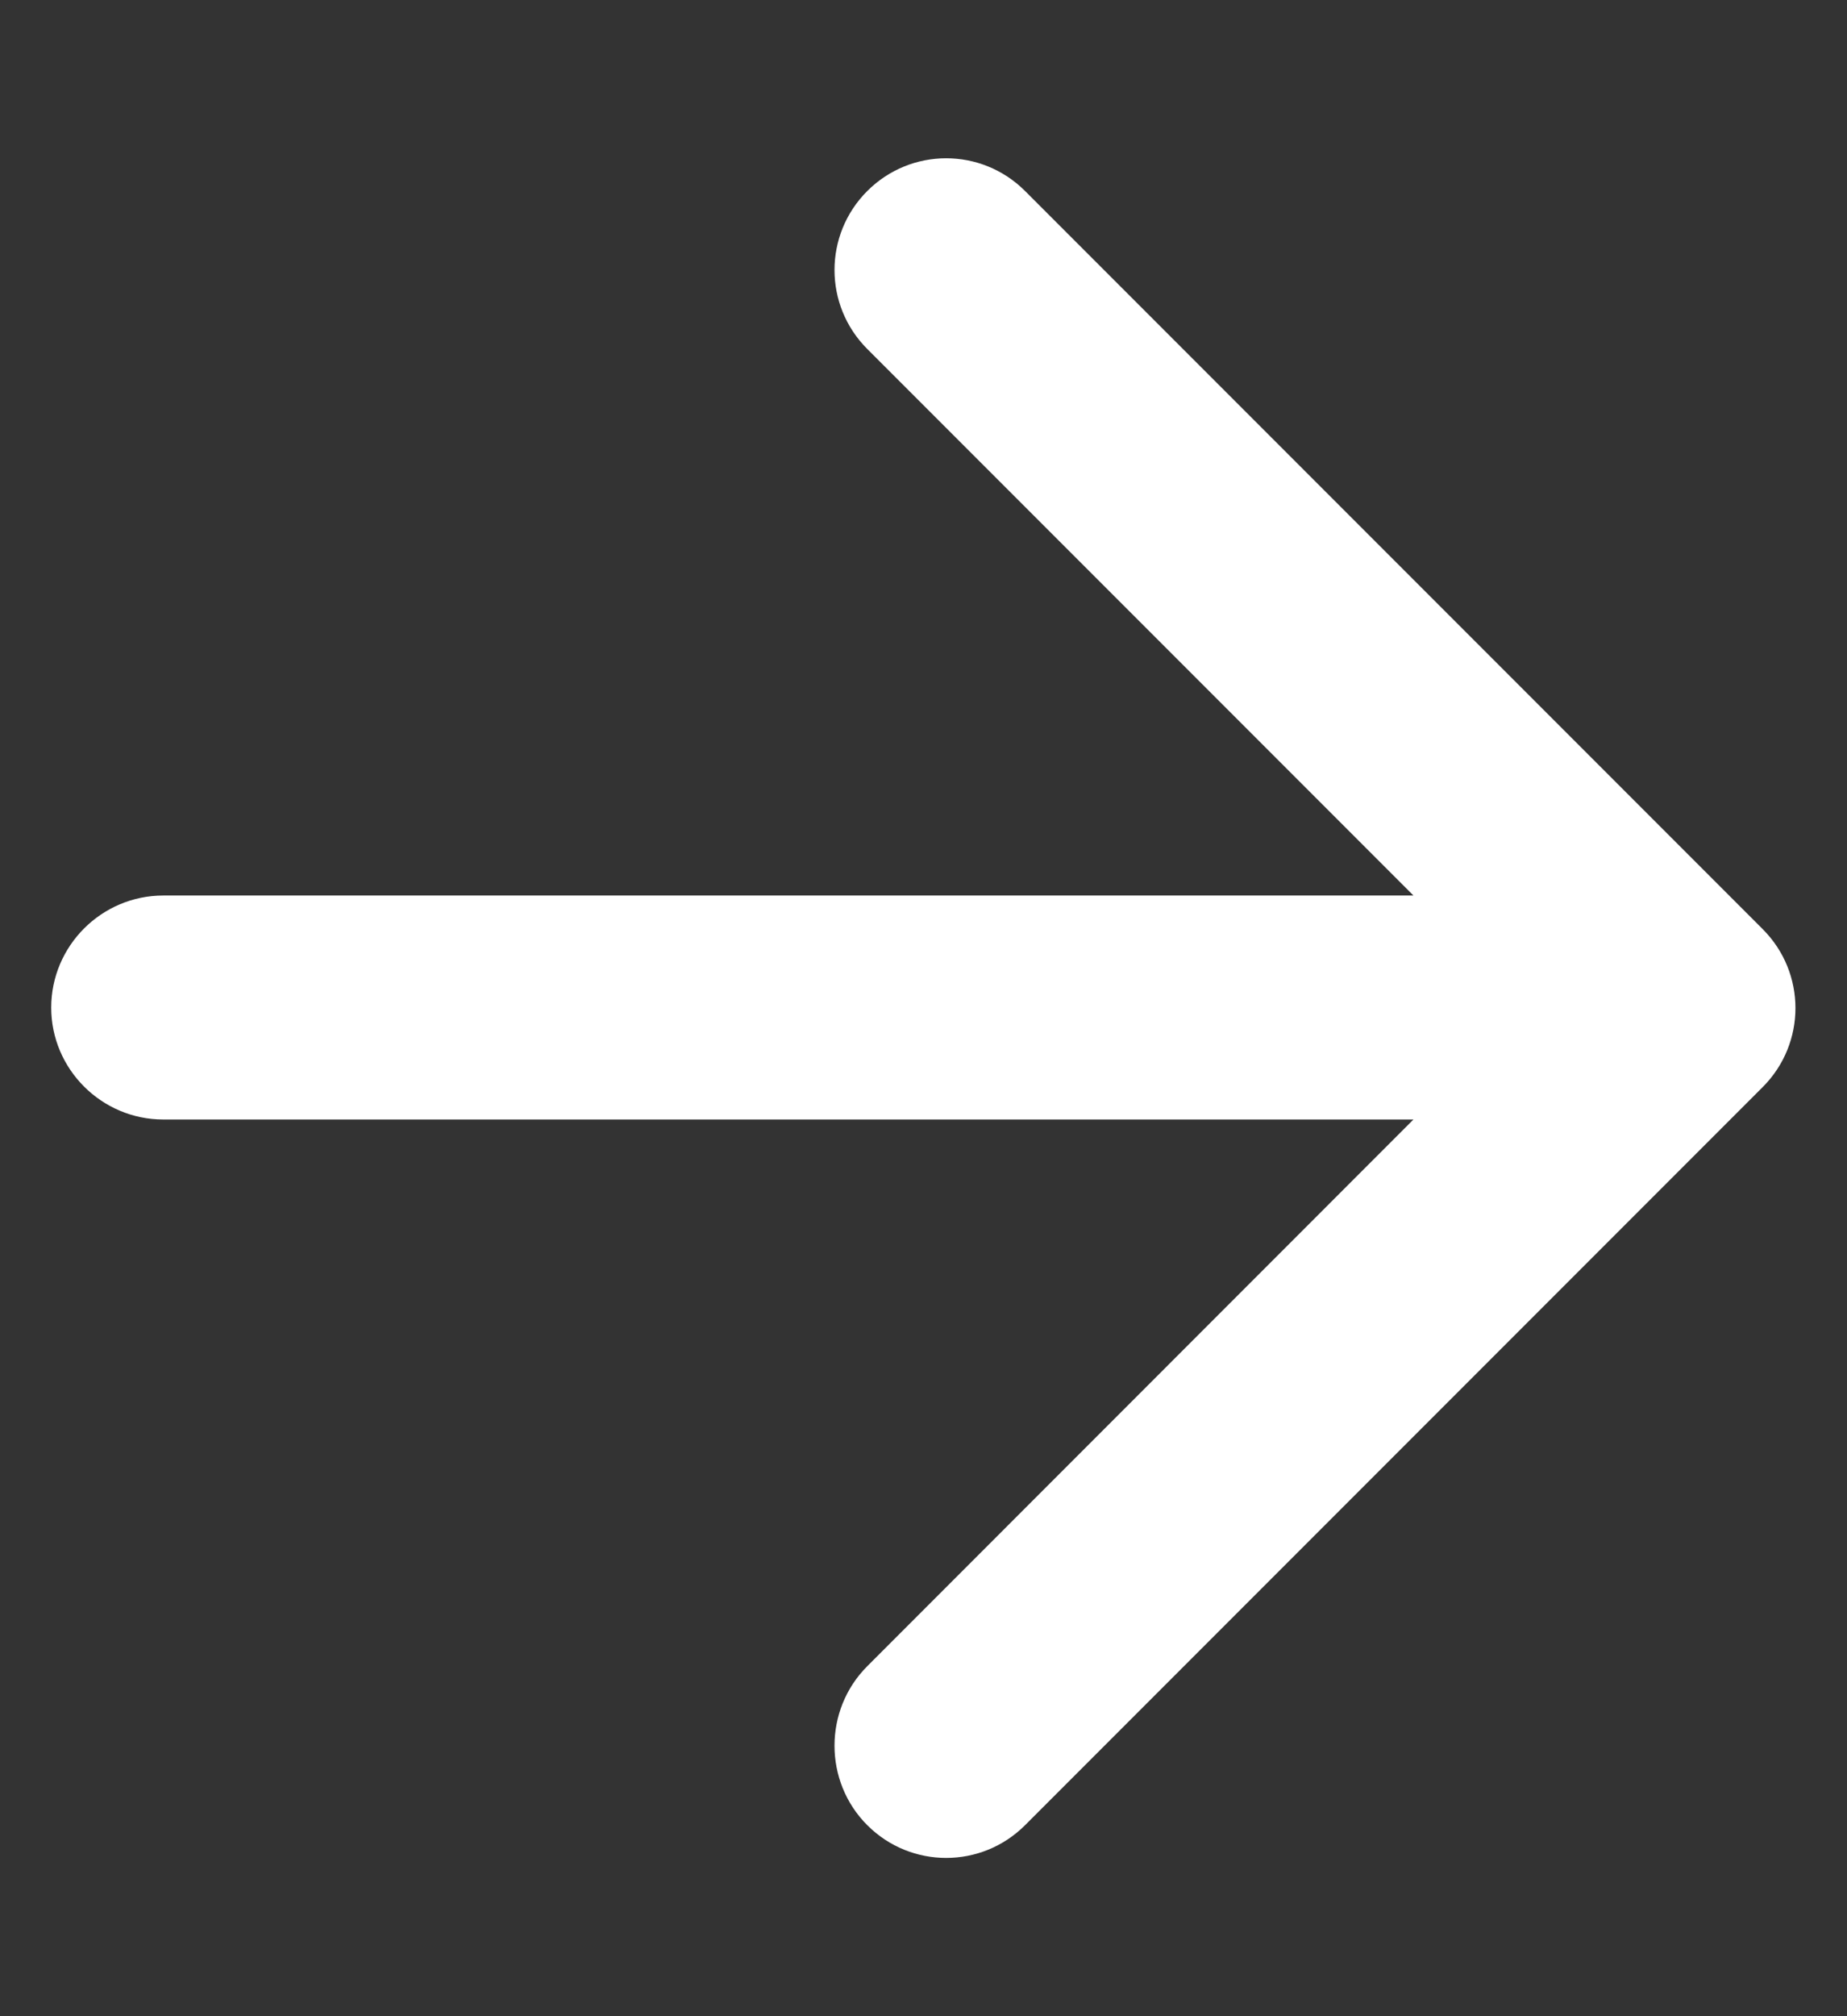 <svg width="11" height="12" viewBox="0 0 11 12" fill="none" xmlns="http://www.w3.org/2000/svg">
<rect x="0" y="0" width="11" height="12" fill="#333333" stroke="none"/>
<path d="M0.972 6.663L8.418 6.663L5.165 9.917C4.905 10.177 4.905 10.603 5.165 10.863C5.425 11.123 5.845 11.123 6.105 10.863L10.498 6.47C10.758 6.21 10.758 5.79 10.498 5.53L6.105 1.137C5.845 0.877 5.425 0.877 5.165 1.137C4.905 1.397 4.905 1.817 5.165 2.077L8.418 5.33L0.972 5.33C0.605 5.33 0.305 5.63 0.305 5.997C0.305 6.363 0.605 6.663 0.972 6.663Z" fill="white"/>
</svg>
